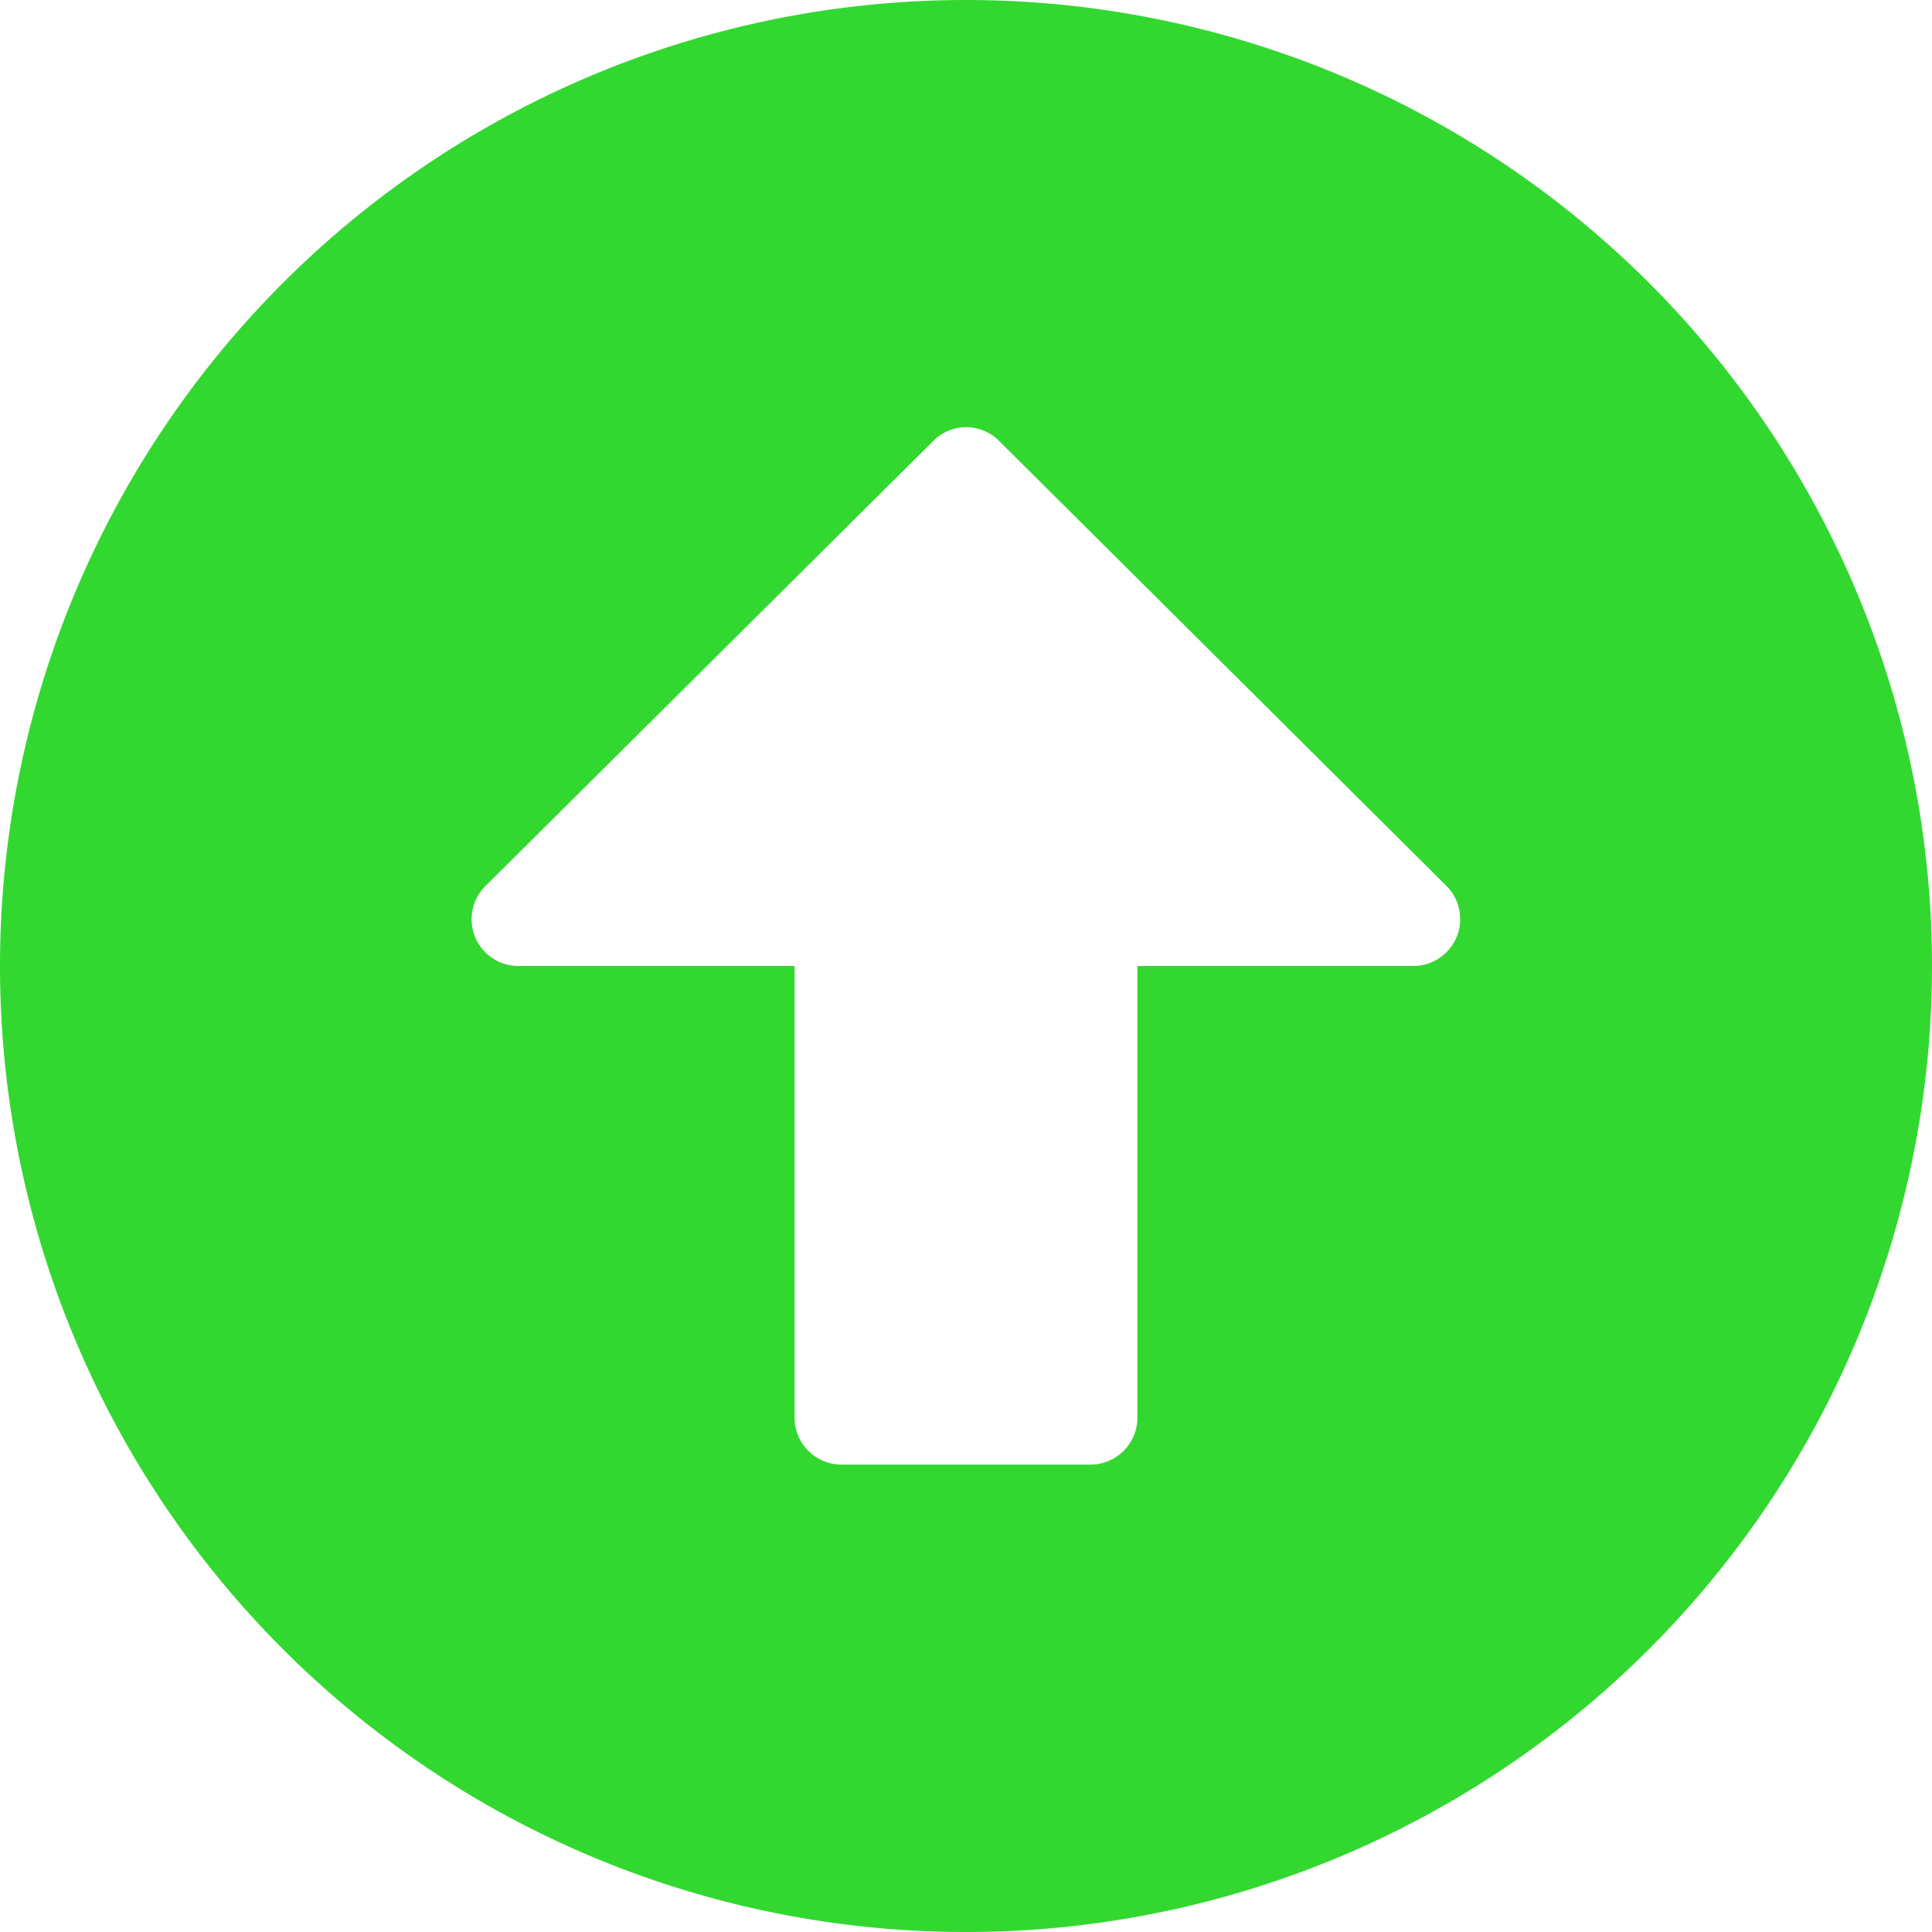 <svg xmlns="http://www.w3.org/2000/svg" width="70" height="70" viewBox="0 0 70 70">
  <path id="arrow-alt-circle-up" d="M8,43A35,35,0,1,1,43,78,34.994,34.994,0,0,1,8,43ZM49.21,59.371V43H59.216a1.7,1.7,0,0,0,1.2-2.893L44.2,23.976a1.678,1.678,0,0,0-2.385,0L25.585,40.107A1.694,1.694,0,0,0,26.784,43H36.79V59.371a1.7,1.7,0,0,0,1.694,1.694h9.032A1.7,1.7,0,0,0,49.21,59.371Z" transform="translate(-8 -8)" fill="#32d830"/>
</svg>
